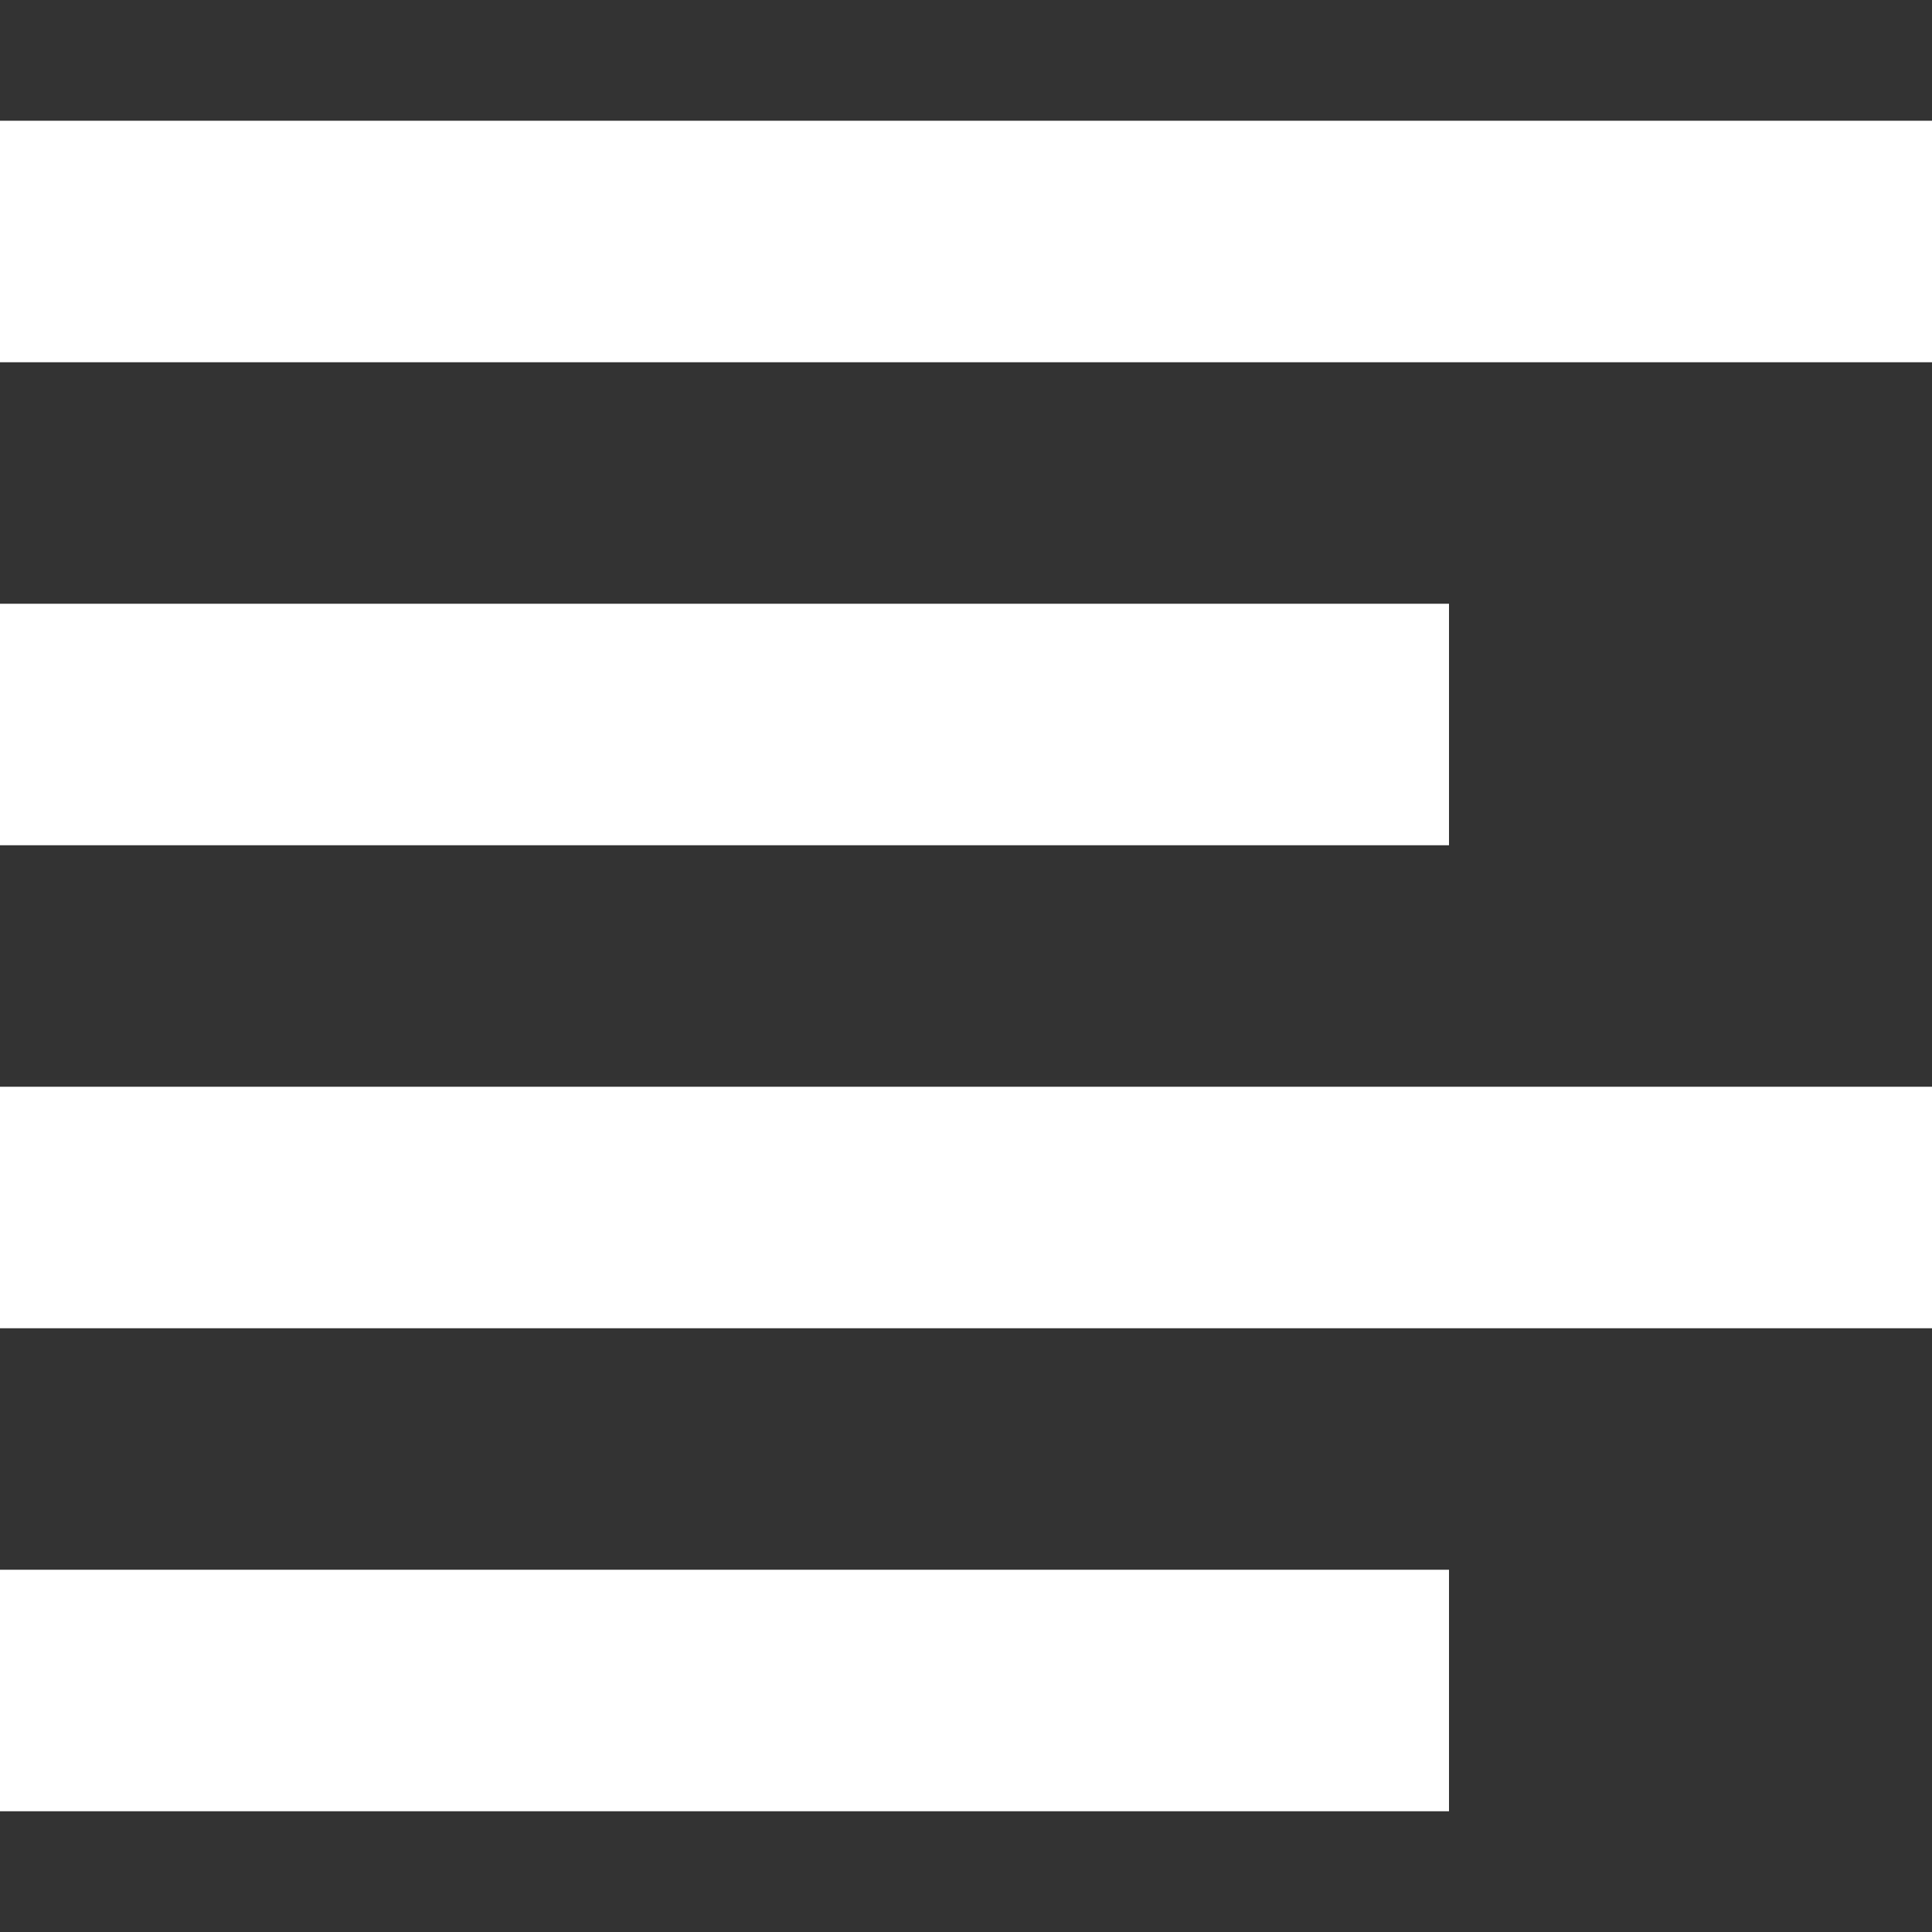 <?xml version="1.0" encoding="UTF-8"?>
<svg width="16px" height="16px" viewBox="0 0 16 16" version="1.1" xmlns="http://www.w3.org/2000/svg" xmlns:xlink="http://www.w3.org/1999/xlink">
    <rect x="0" y="0" width="16" height="16" fill="#333333" stroke="none"/>
    <!-- Generator: Sketch 47.1 (45422) - http://www.bohemiancoding.com/sketch -->
    <title>align-left</title>
    <desc>Created with Sketch.</desc>
    <defs></defs>
    <g id="Page-1" stroke="none" stroke-width="1" fill="none" fill-rule="evenodd">
        <g id="align-left" fill="#FFFFFF">
            <path d="M0,1 L16,1 L16,3 L0,3 L0,1 Z M0,5 L12,5 L12,7 L0,7 L0,5 Z M0,9 L16,9 L16,11 L0,11 L0,9 Z M0,13 L12,13 L12,15 L0,15 L0,13 Z" id="Combined-Shape"></path>
        </g>
    </g>
</svg>